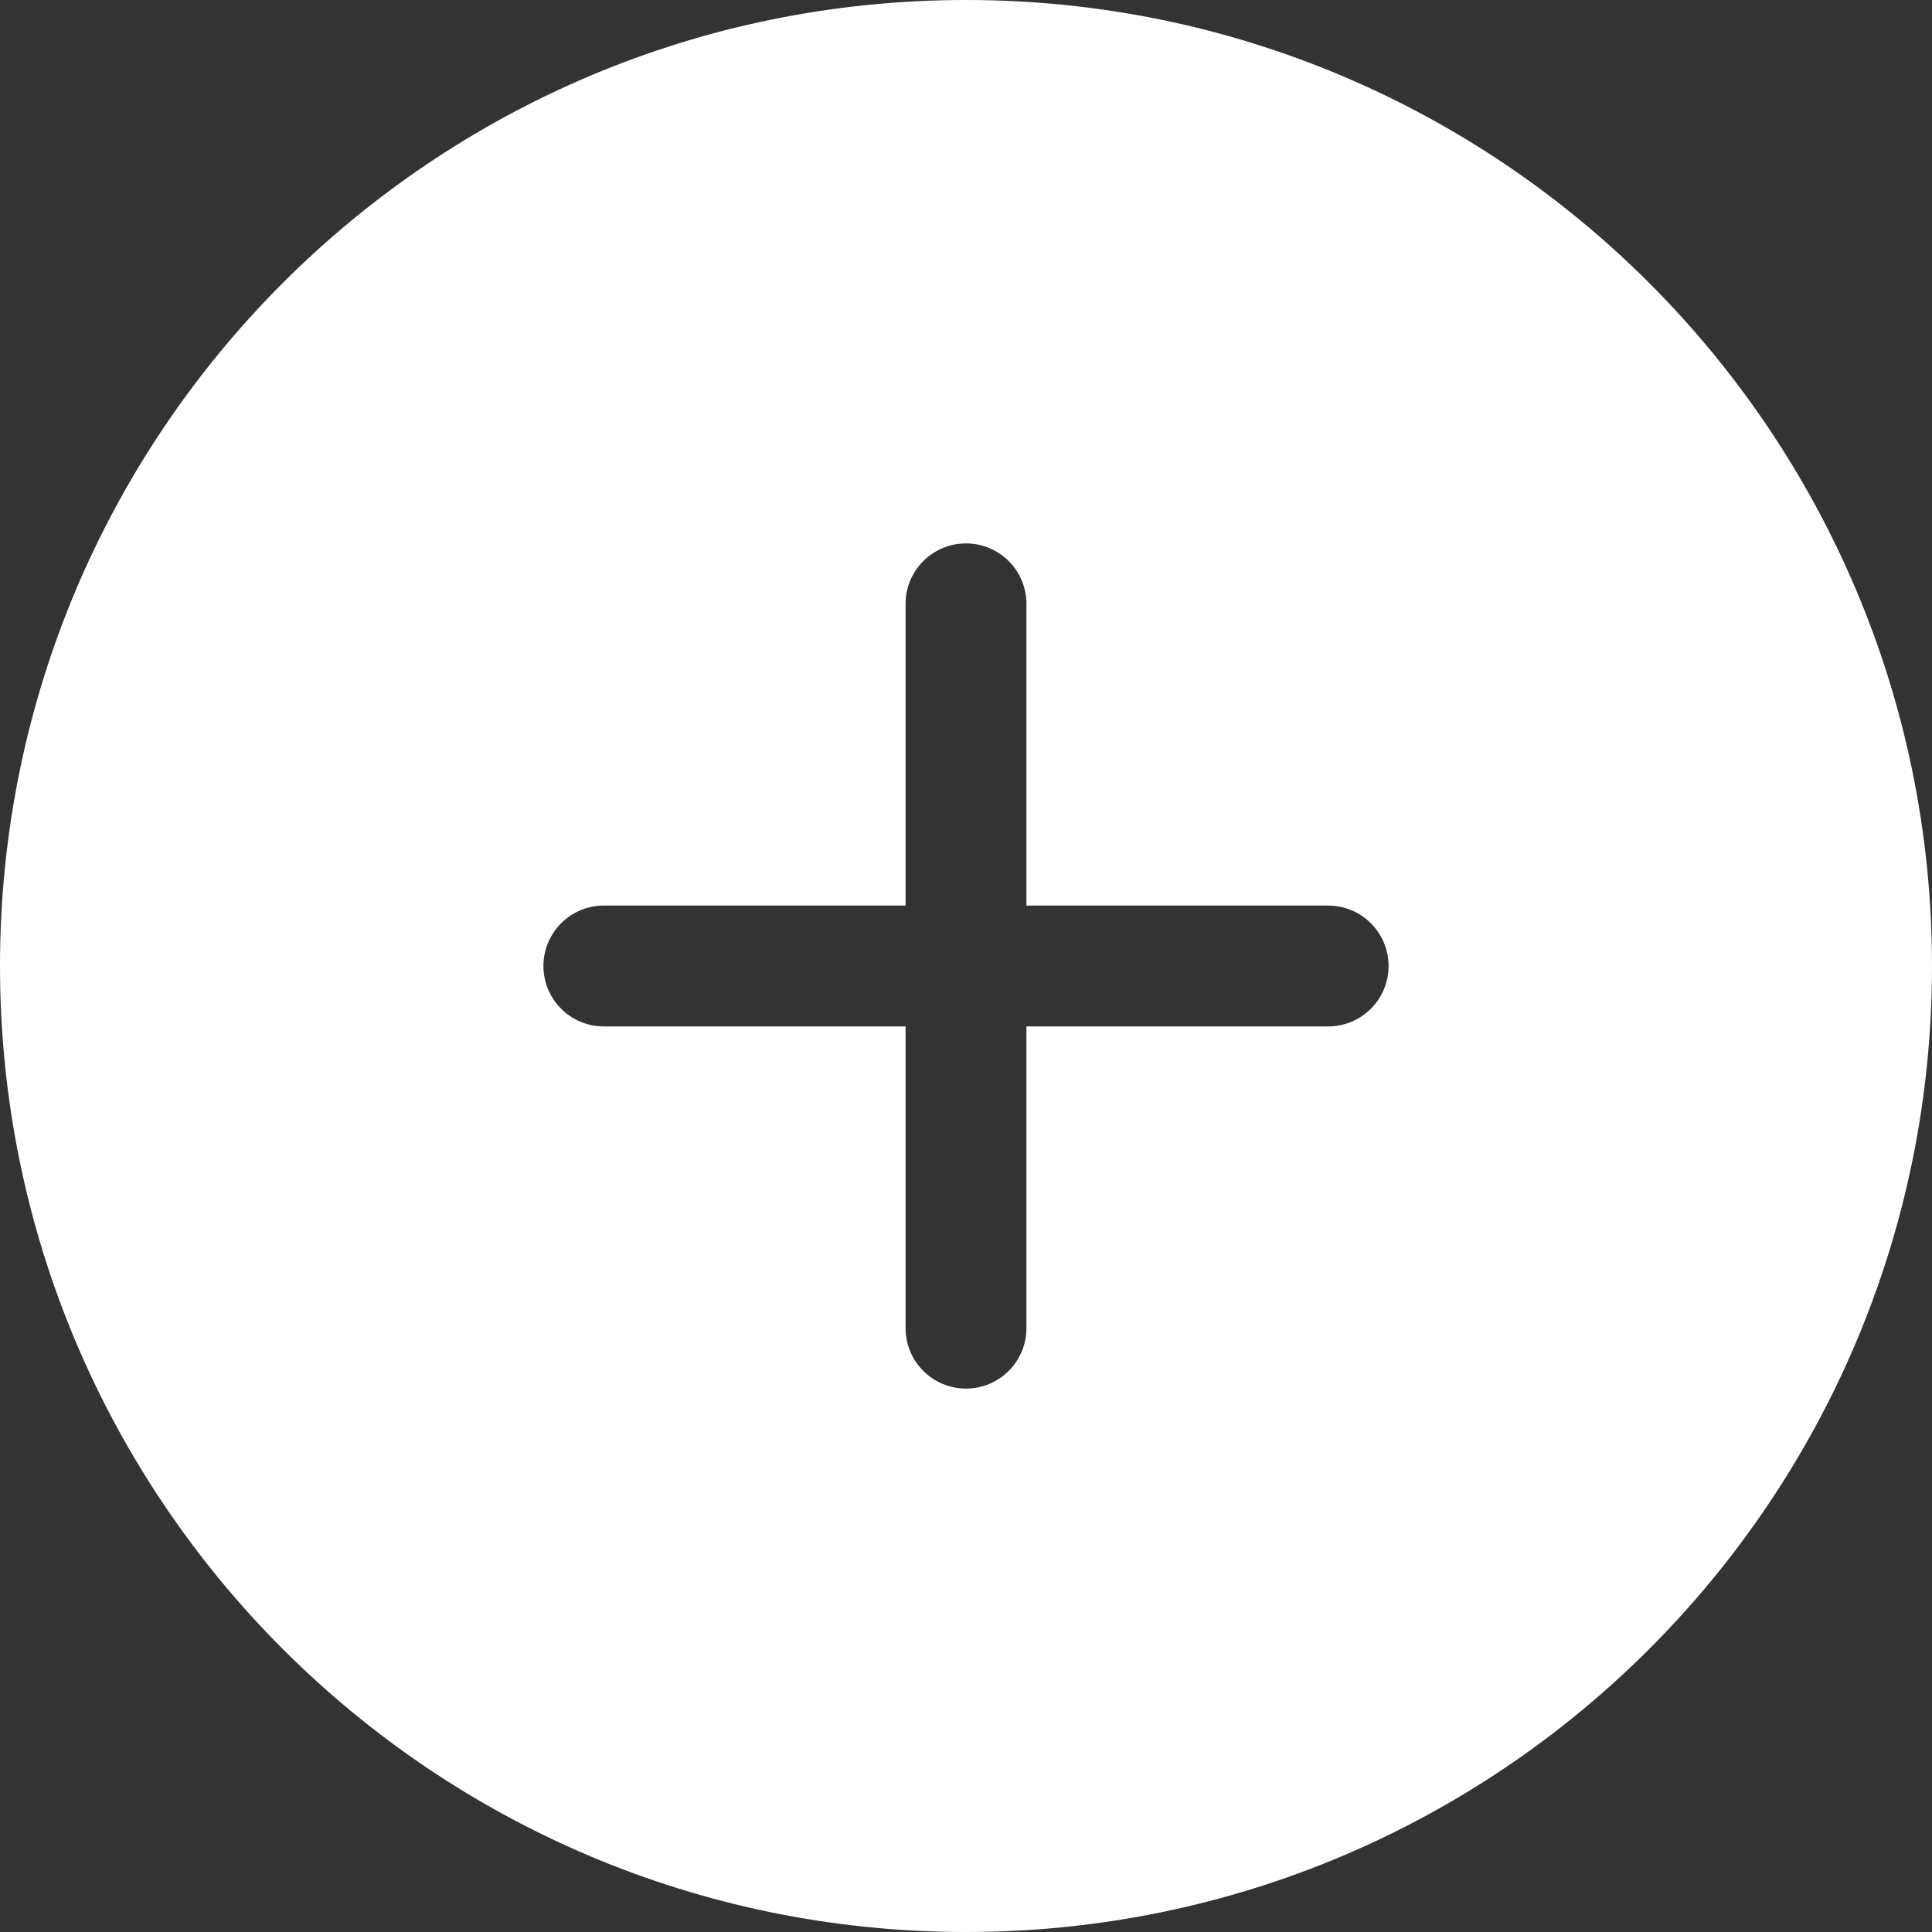 <svg width="11" height="11" viewBox="0 0 11 11" fill="none" xmlns="http://www.w3.org/2000/svg">
<rect x="0" y="0" width="11" height="11" fill="#333333" stroke="none"/>
<path fill-rule="evenodd" clip-rule="evenodd" d="M7.562 5.844H5.844V7.562C5.844 7.752 5.69 7.906 5.5 7.906C5.31 7.906 5.156 7.752 5.156 7.562V5.844H3.438C3.247 5.844 3.094 5.689 3.094 5.5C3.094 5.311 3.247 5.156 3.438 5.156H5.156V3.438C5.156 3.248 5.31 3.094 5.5 3.094C5.69 3.094 5.844 3.248 5.844 3.438V5.156H7.562C7.753 5.156 7.906 5.311 7.906 5.5C7.906 5.689 7.753 5.844 7.562 5.844ZM5.5 0C2.462 0 0 2.461 0 5.5C0 8.539 2.462 11 5.5 11C8.538 11 11 8.539 11 5.5C11 2.461 8.538 0 5.5 0Z" fill="white"/>
</svg>
